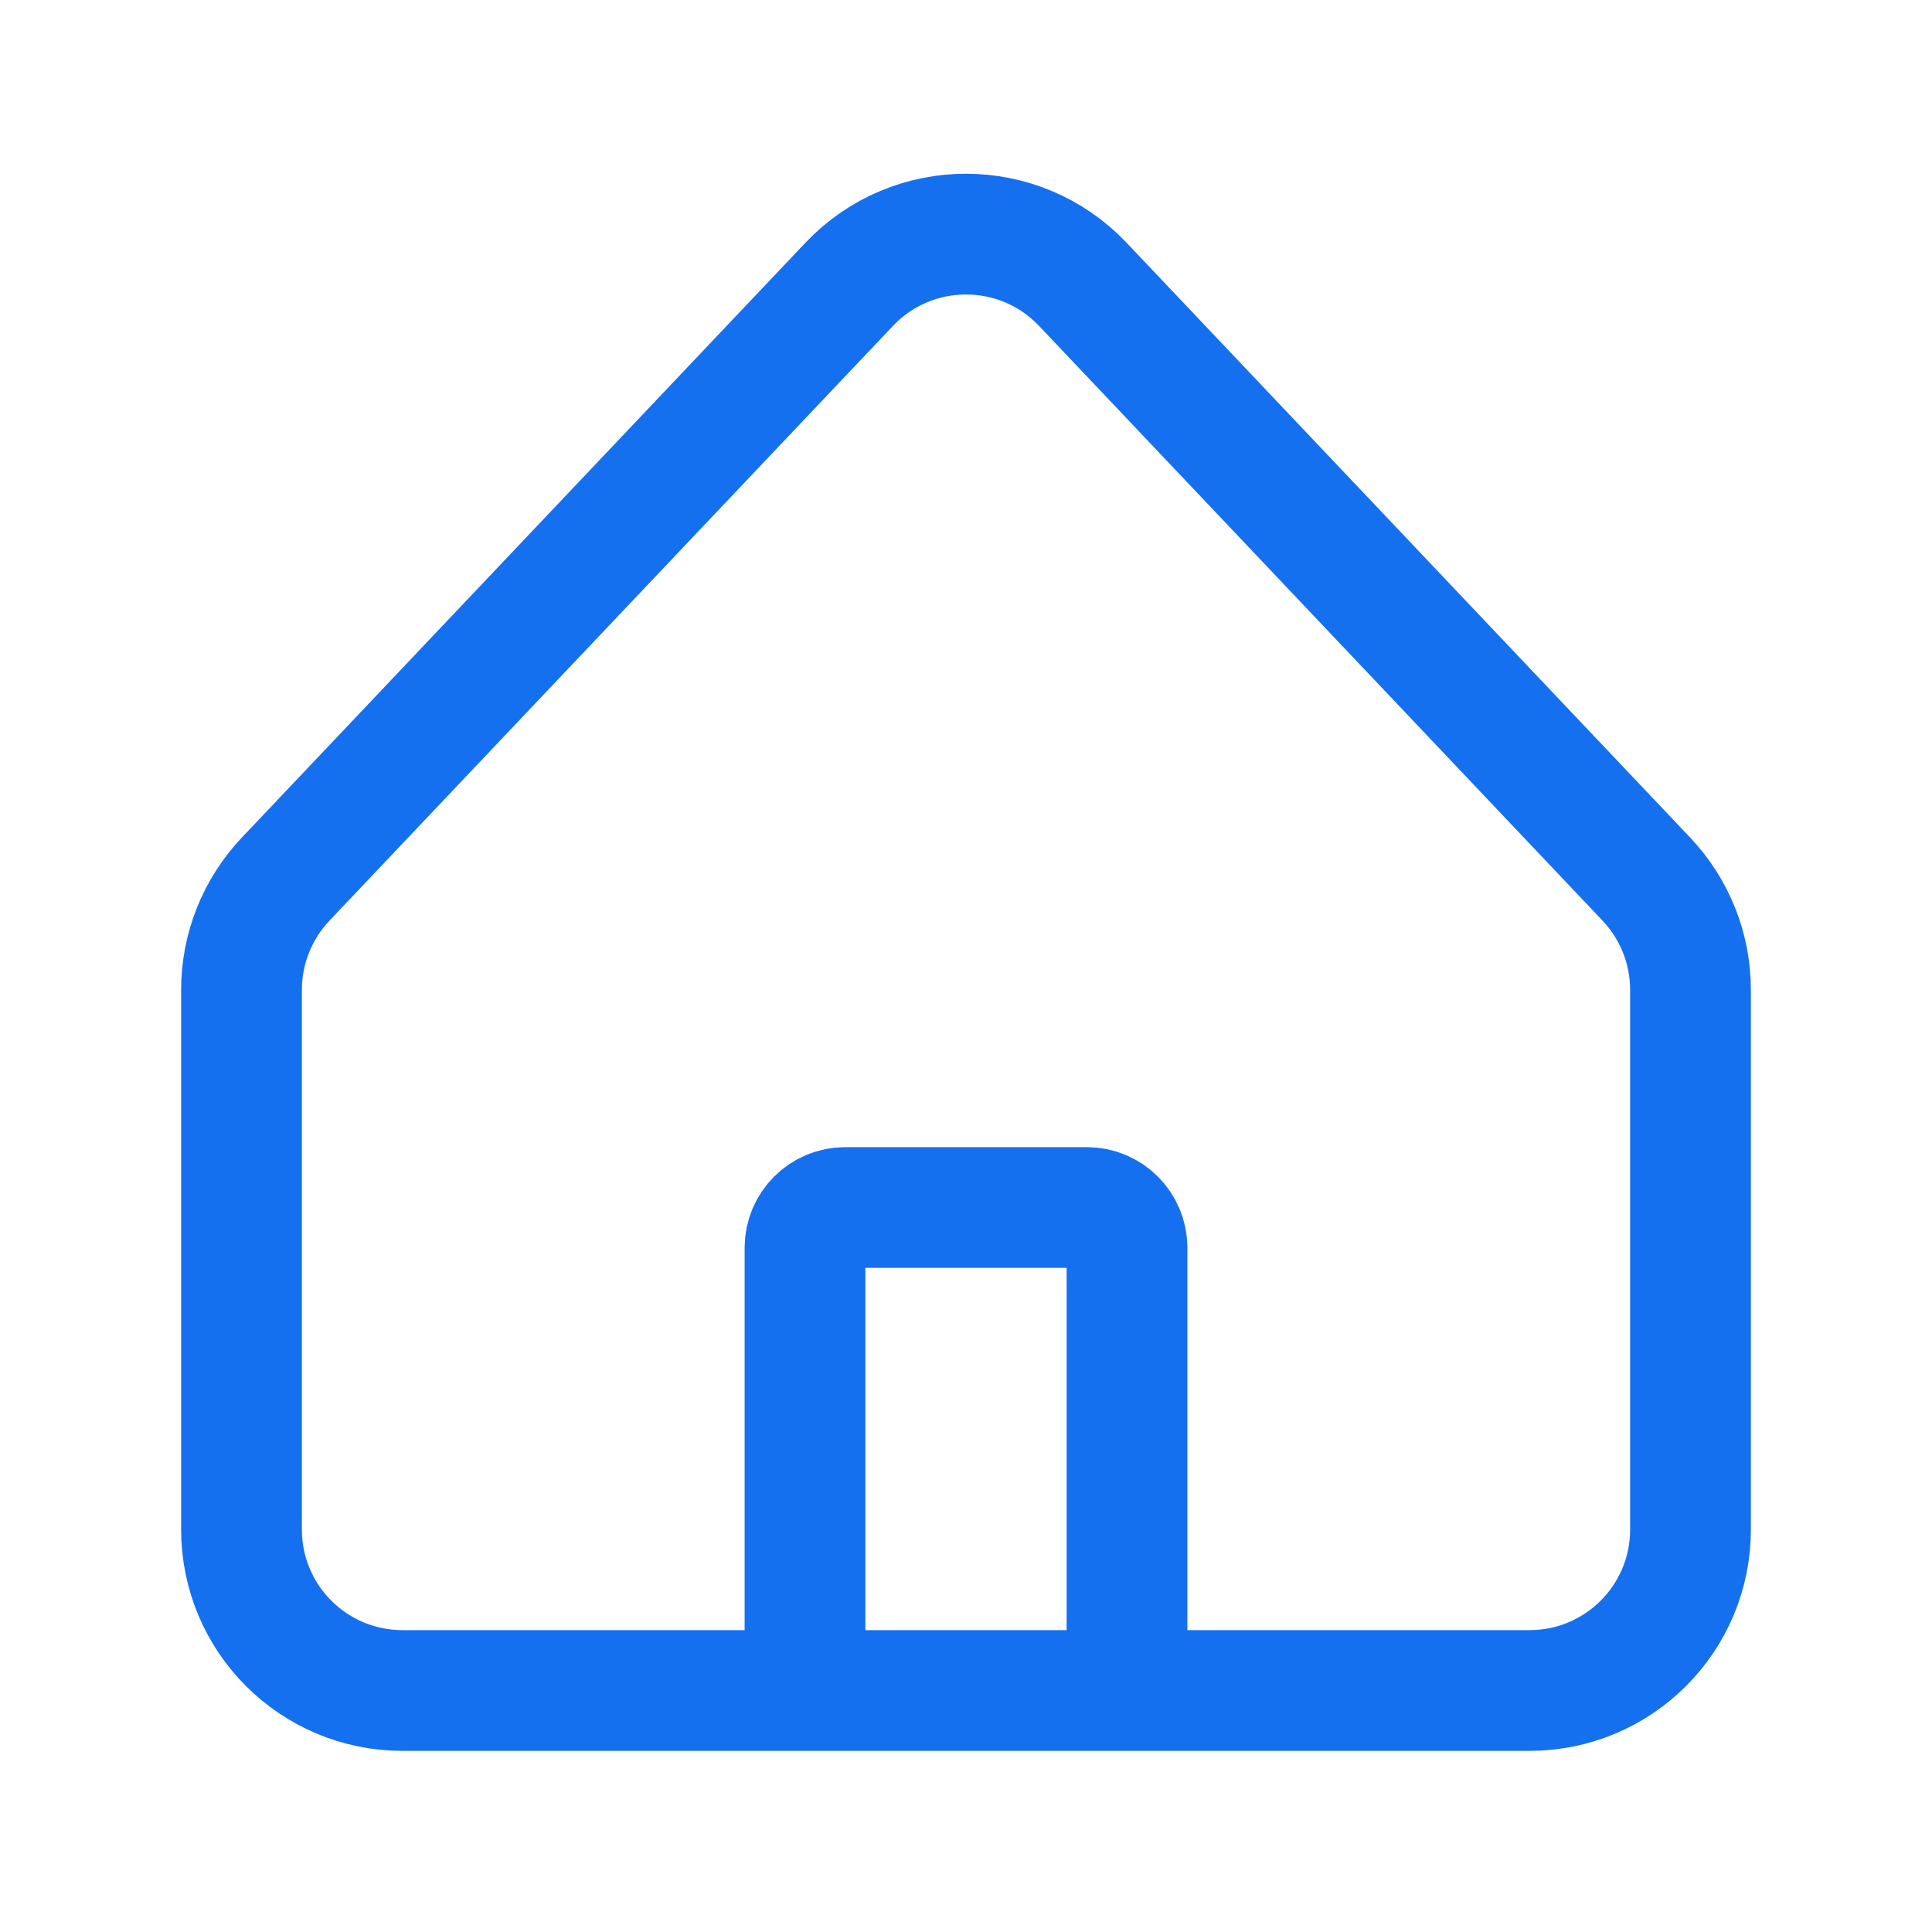 <svg xmlns="http://www.w3.org/2000/svg" width="24" height="24" viewBox="0 0 24 24" fill="none">
  <path d="M10 21H5C3.895 21 3 20.105 3 19V12.297C3 11.785 3.196 11.293 3.548 10.921L10.548 3.533C11.337 2.7 12.663 2.7 13.452 3.533L20.452 10.921C20.804 11.293 21 11.785 21 12.297V19C21 20.105 20.105 21 19 21H14M10 21V15.5C10 15.224 10.224 15 10.5 15H13.5C13.776 15 14 15.224 14 15.5V21M10 21H14" stroke="#1570EF" stroke-width="1.5"/>
</svg>
